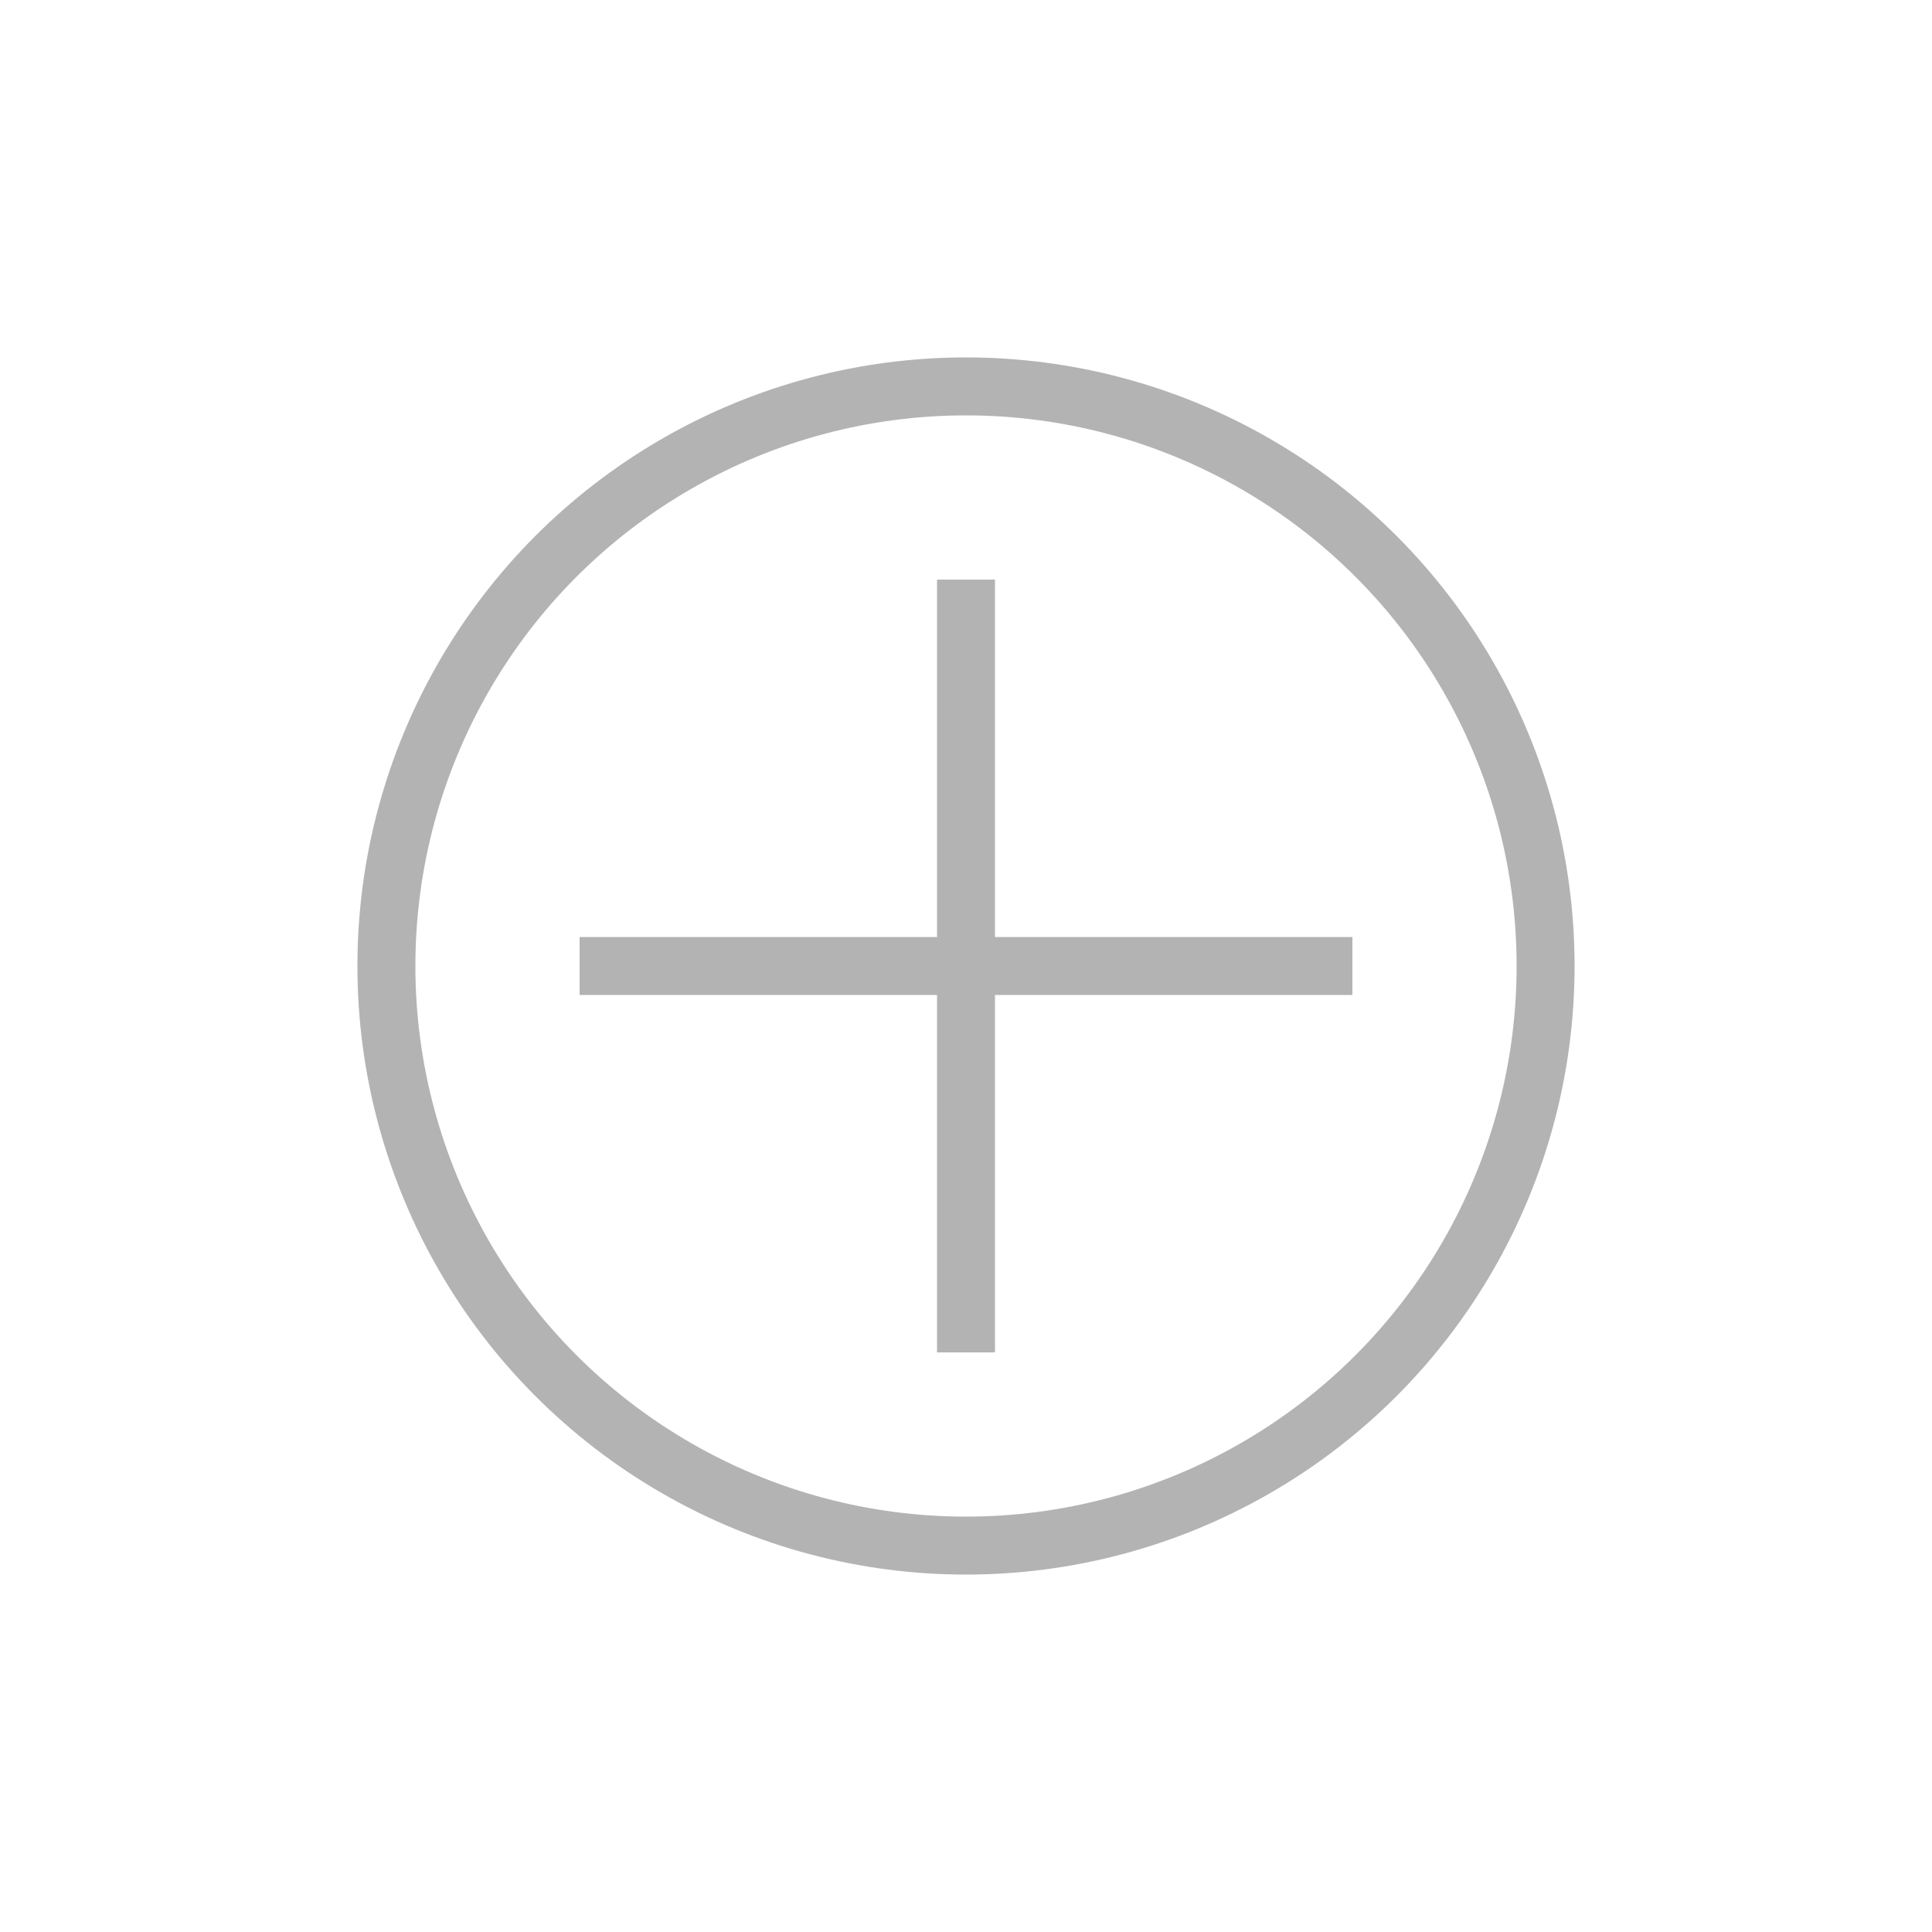 <svg viewBox="0 0 200 200" xmlns="http://www.w3.org/2000/svg">
   <circle cx="100" cy="100" r="60" fill="none" stroke="#b3b3b3" stroke-width="6"/>
   <path style="stroke:#b3b3b3;stroke-width:6" d="M 100,140 100,60" />
   <path style="stroke:#b3b3b3;stroke-width:6" d="M 140,100 60,100" />
</svg>